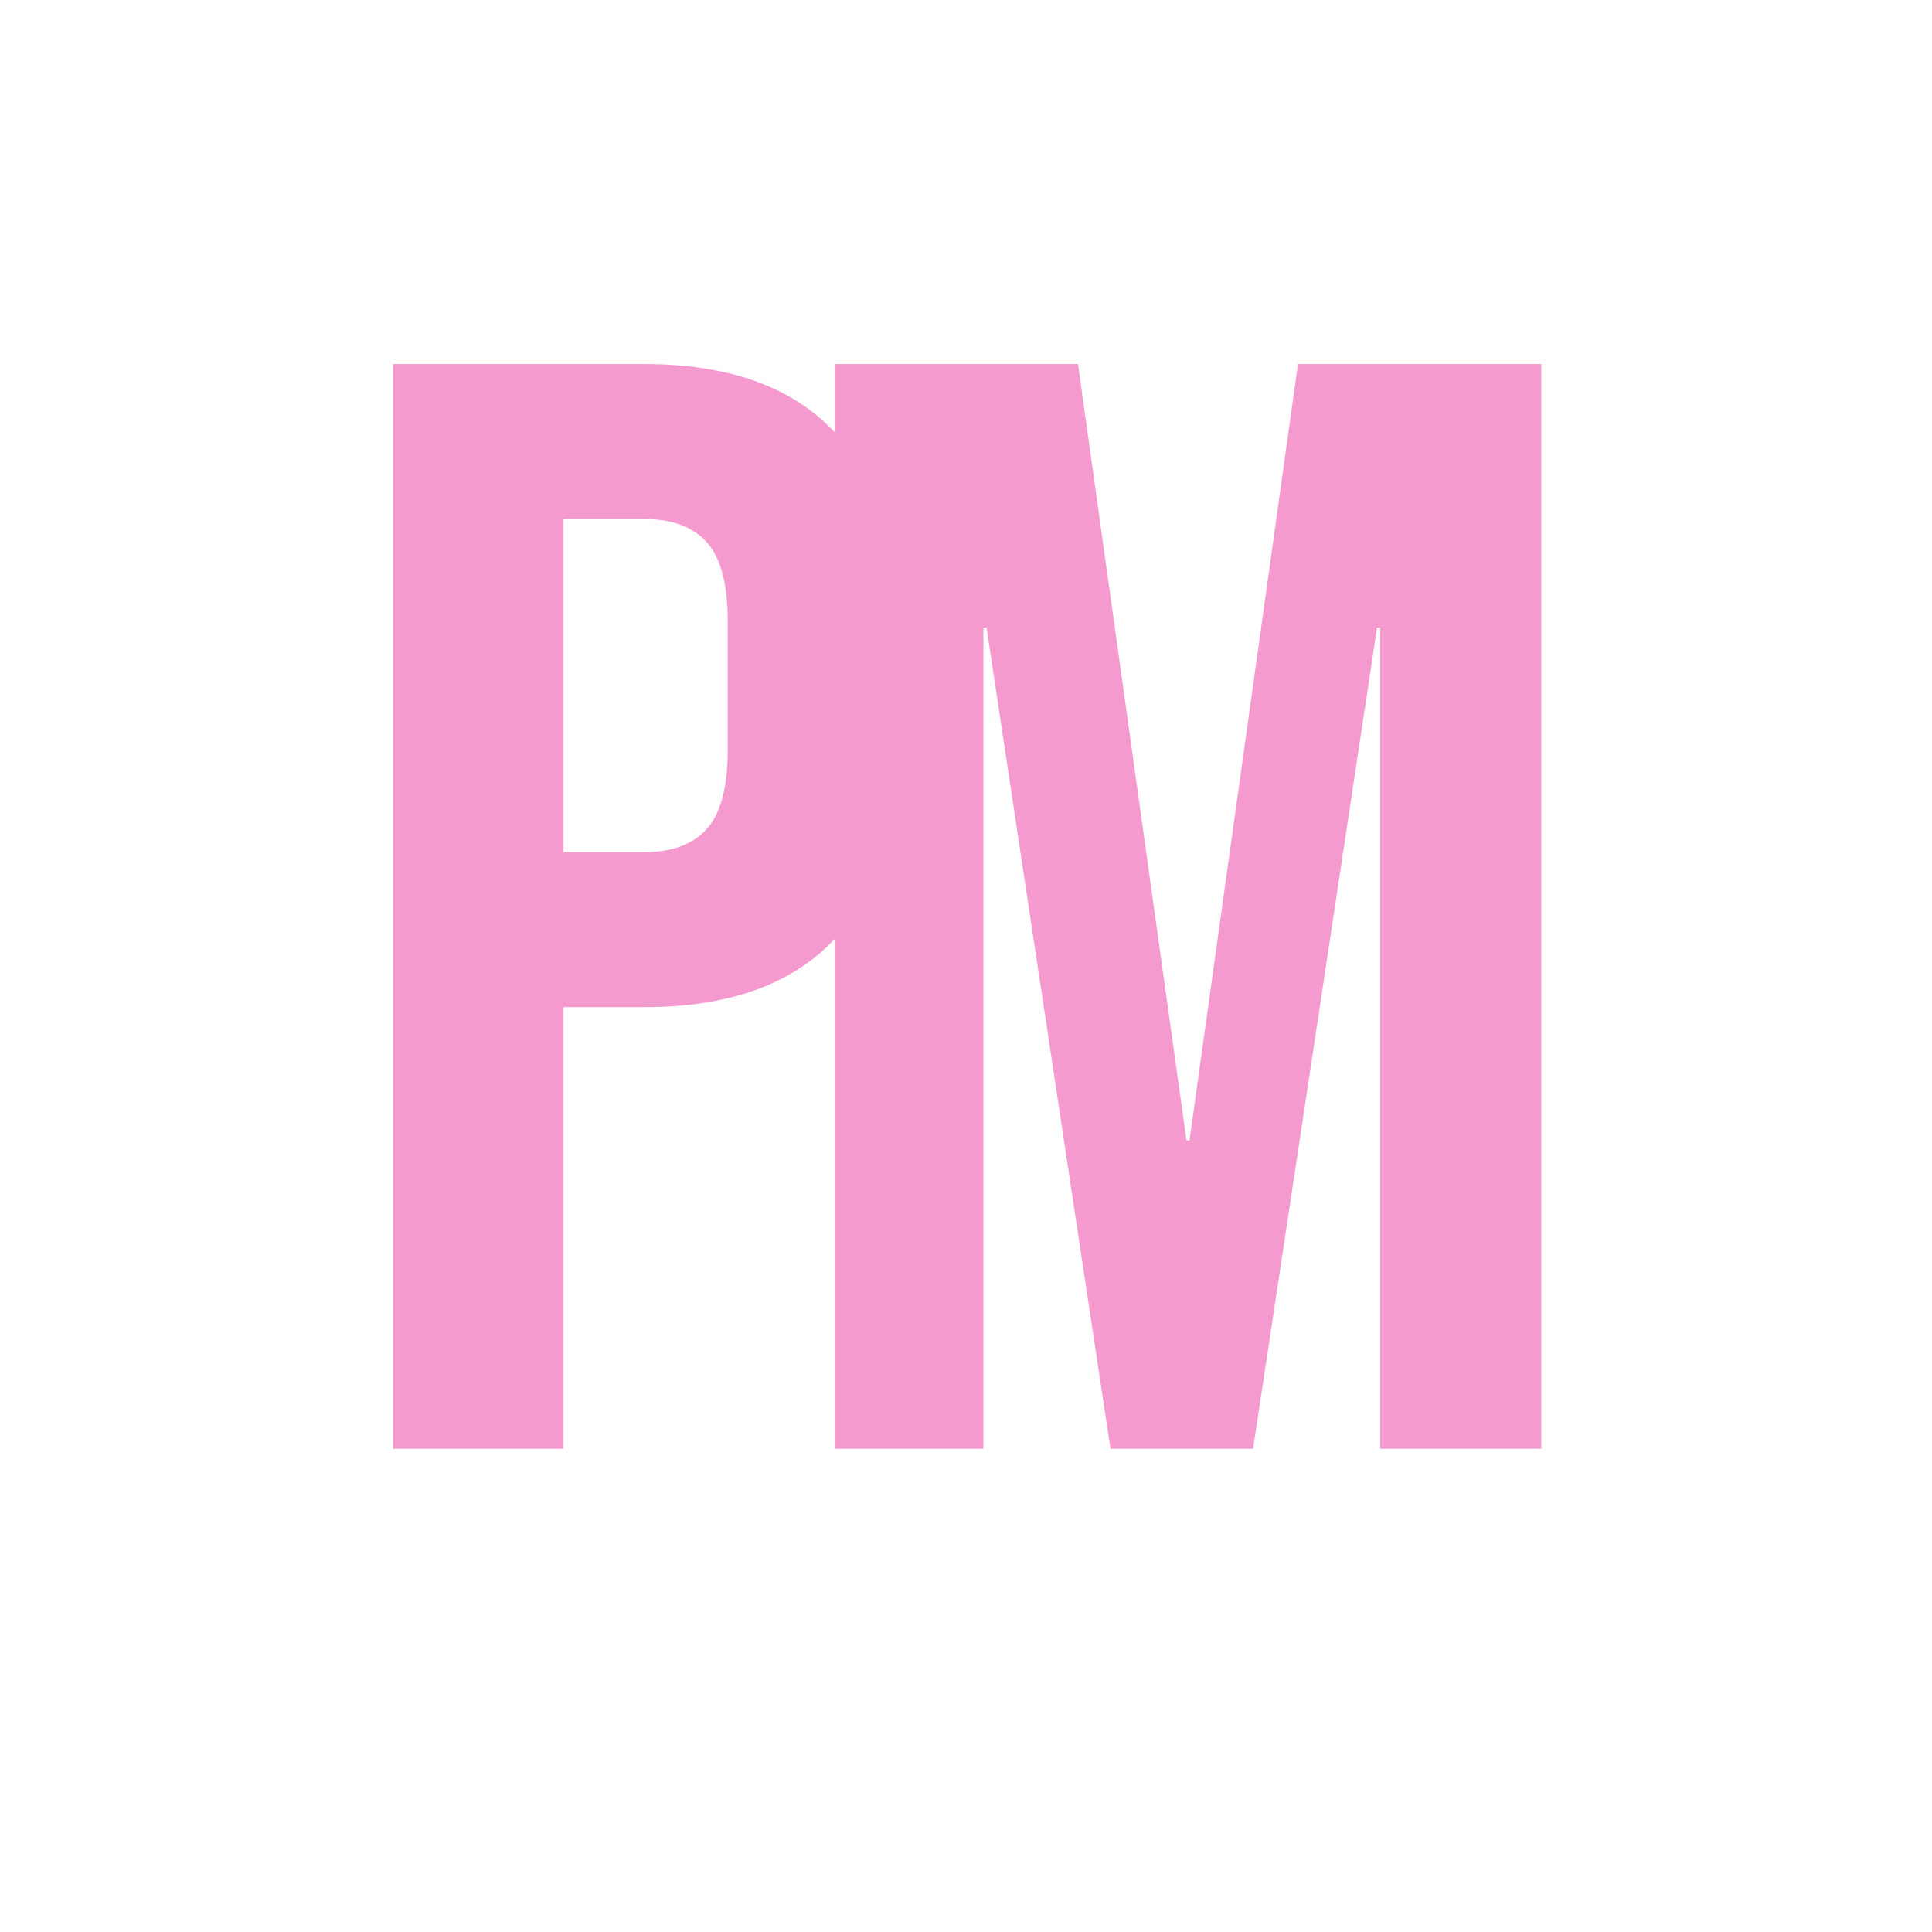 <svg xmlns="http://www.w3.org/2000/svg" xml:space="preserve" width="192" height="192" data-version="2">
    <path fill="#f49ace" d="M39.06 143.98V36.18h24.95q12.62 0 18.94 6.78 6.31 6.77 6.31 19.86v10.63q0 13.09-6.31 19.86-6.32 6.78-18.94 6.78H56v43.89zM56 84.69h8.01q4.15 0 6.23-2.31t2.08-7.85V61.74q0-5.54-2.08-7.85-2.08-2.31-6.23-2.31H56z" paint-order="stroke"/>
    <path fill="#f49ace" d="M82.95 143.98V36.18h24.18l10.78 77.15h.3l10.78-77.15h24.18v107.8h-16.01V62.36h-.31l-12.32 81.62h-14.17L98.04 62.36h-.31v81.62z" paint-order="stroke"/>
</svg>
